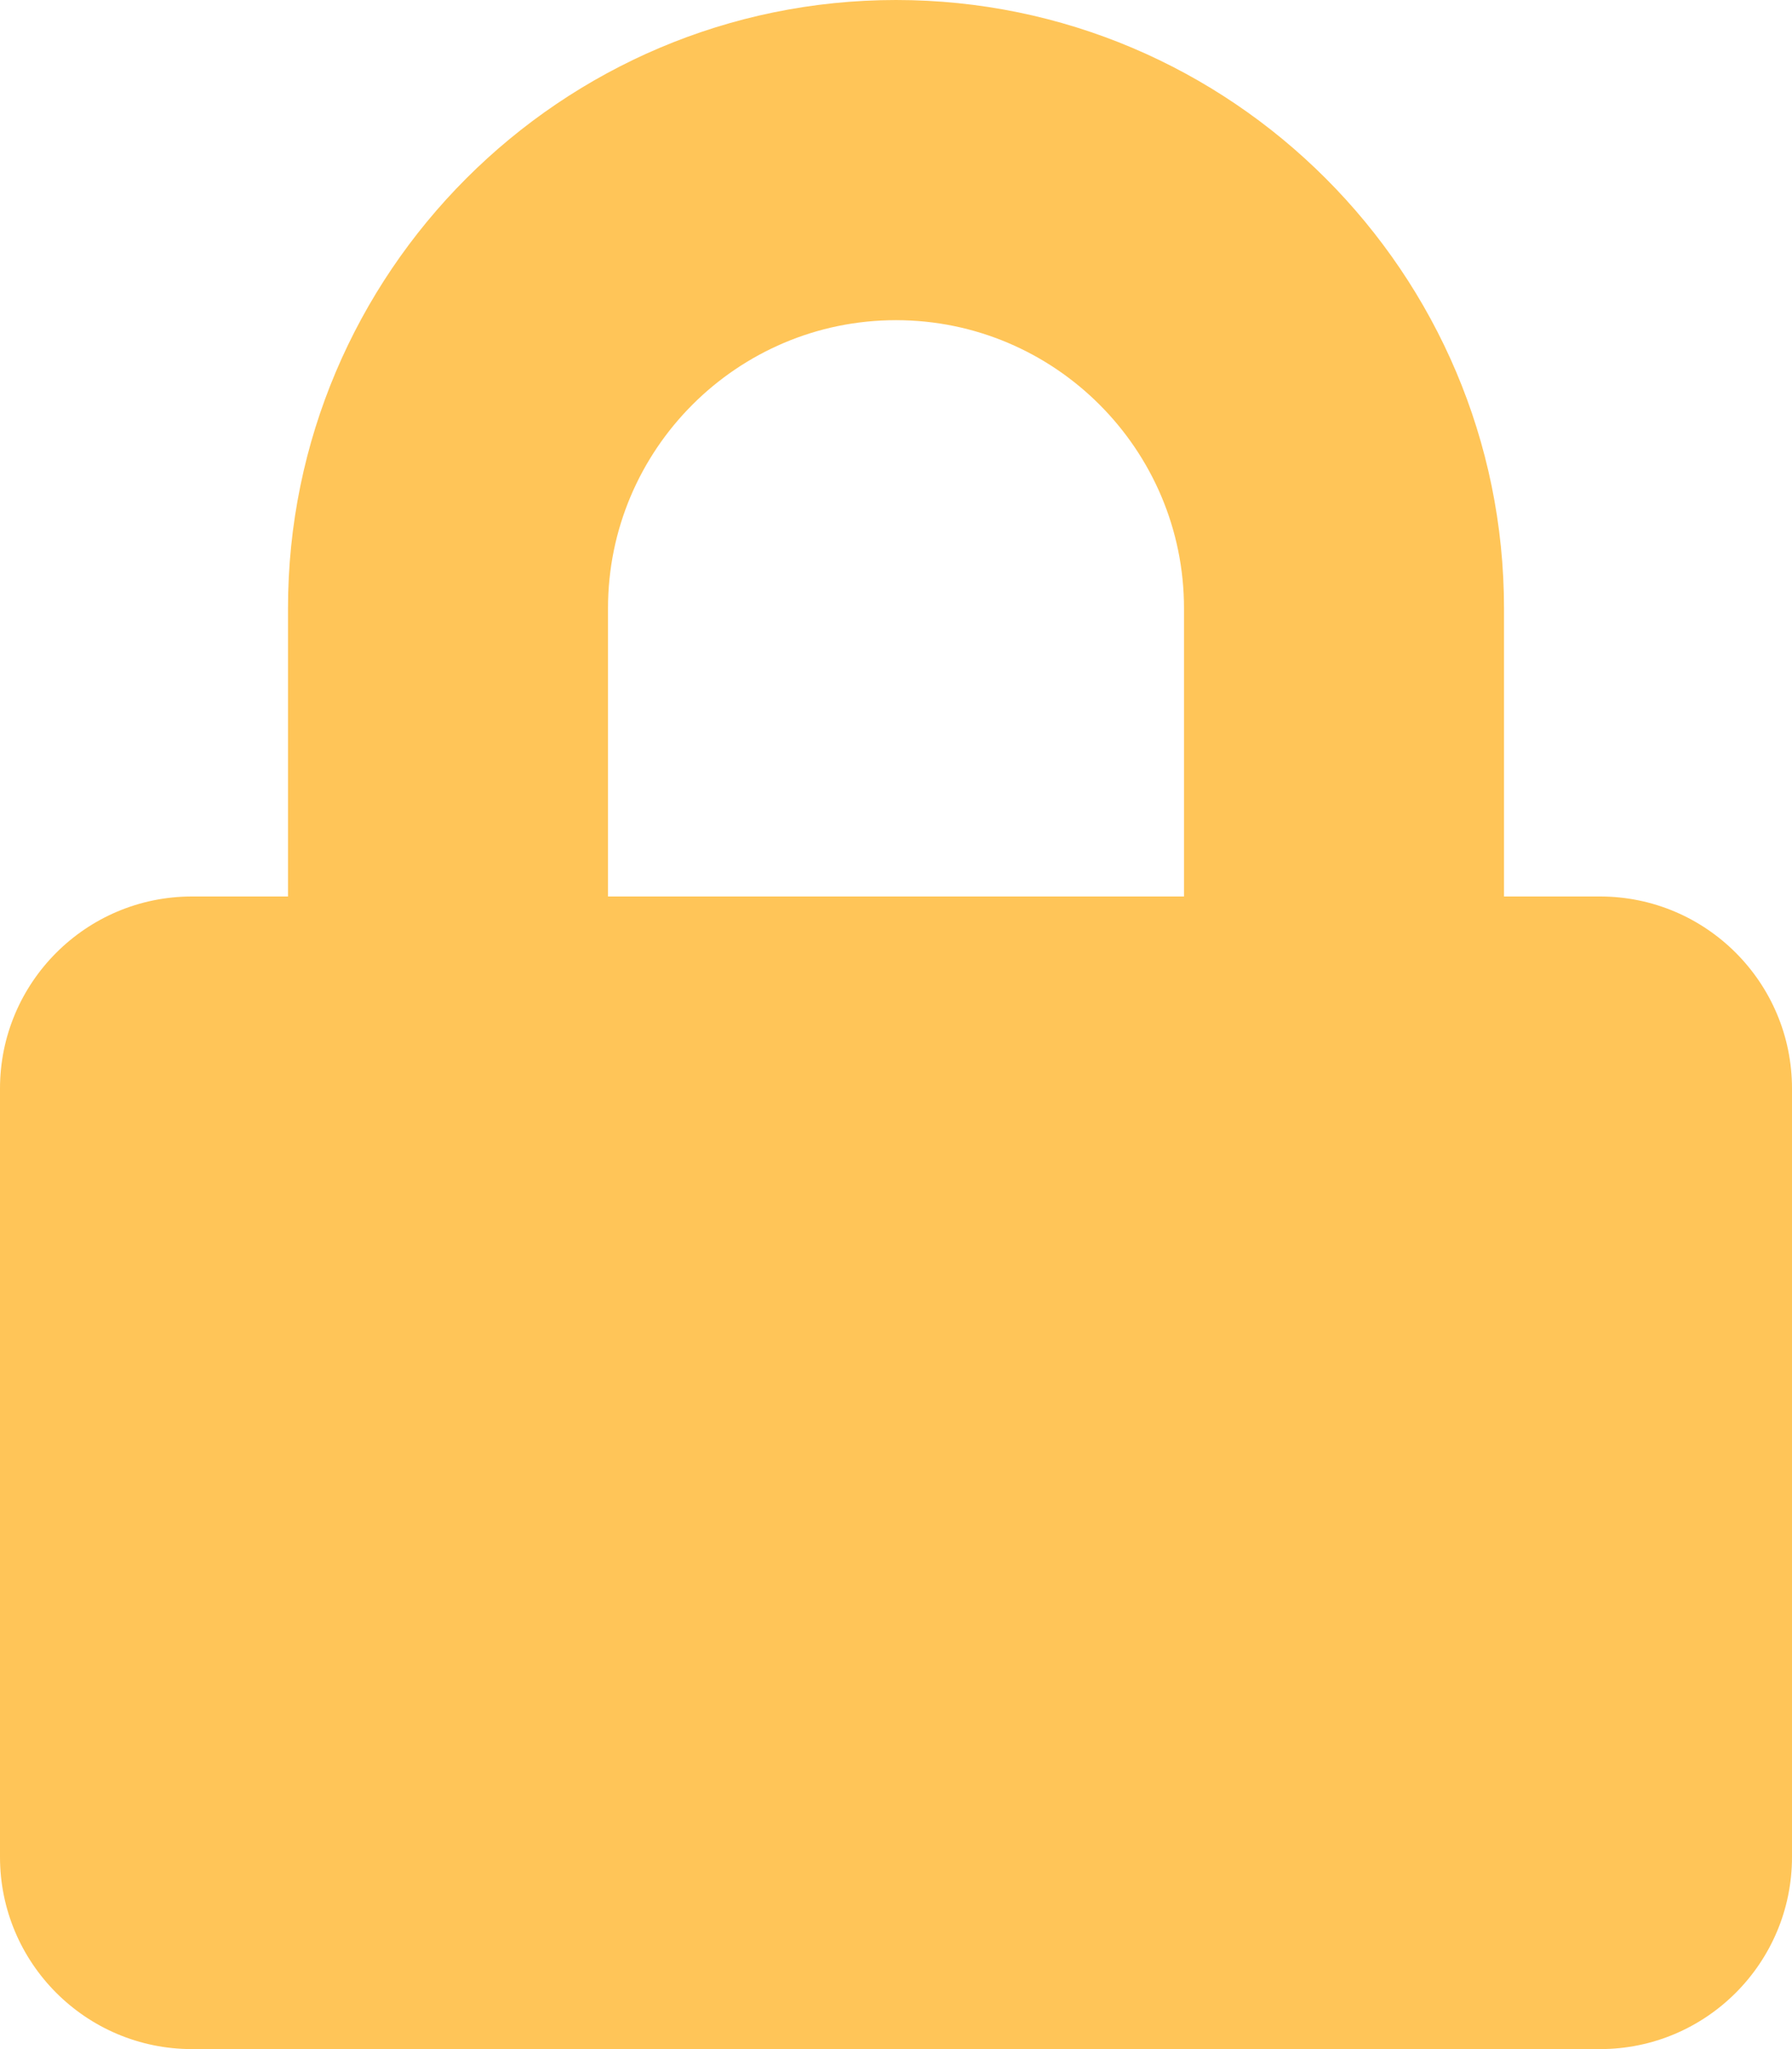 <svg aria-hidden="true" focusable="false" data-prefix="fas" data-icon="lock" class="svg-inline--fa fa-lock fa-w-14"
    role="img" xmlns="http://www.w3.org/2000/svg" viewBox="0 0 448 512">
    <path fill="#ffc558"
        d="M400 224h-24v-72C376 68.2 307.8 0 224 0S72 68.2 72 152v72H48c-26.5 0-48 21.5-48 48v192c0 26.5 21.5 48 48 48h352c26.5 0 48-21.5 48-48V272c0-26.5-21.5-48-48-48zm-104 0H152v-72c0-39.7 32.3-72 72-72s72 32.3 72 72v72z">
    </path>
</svg>